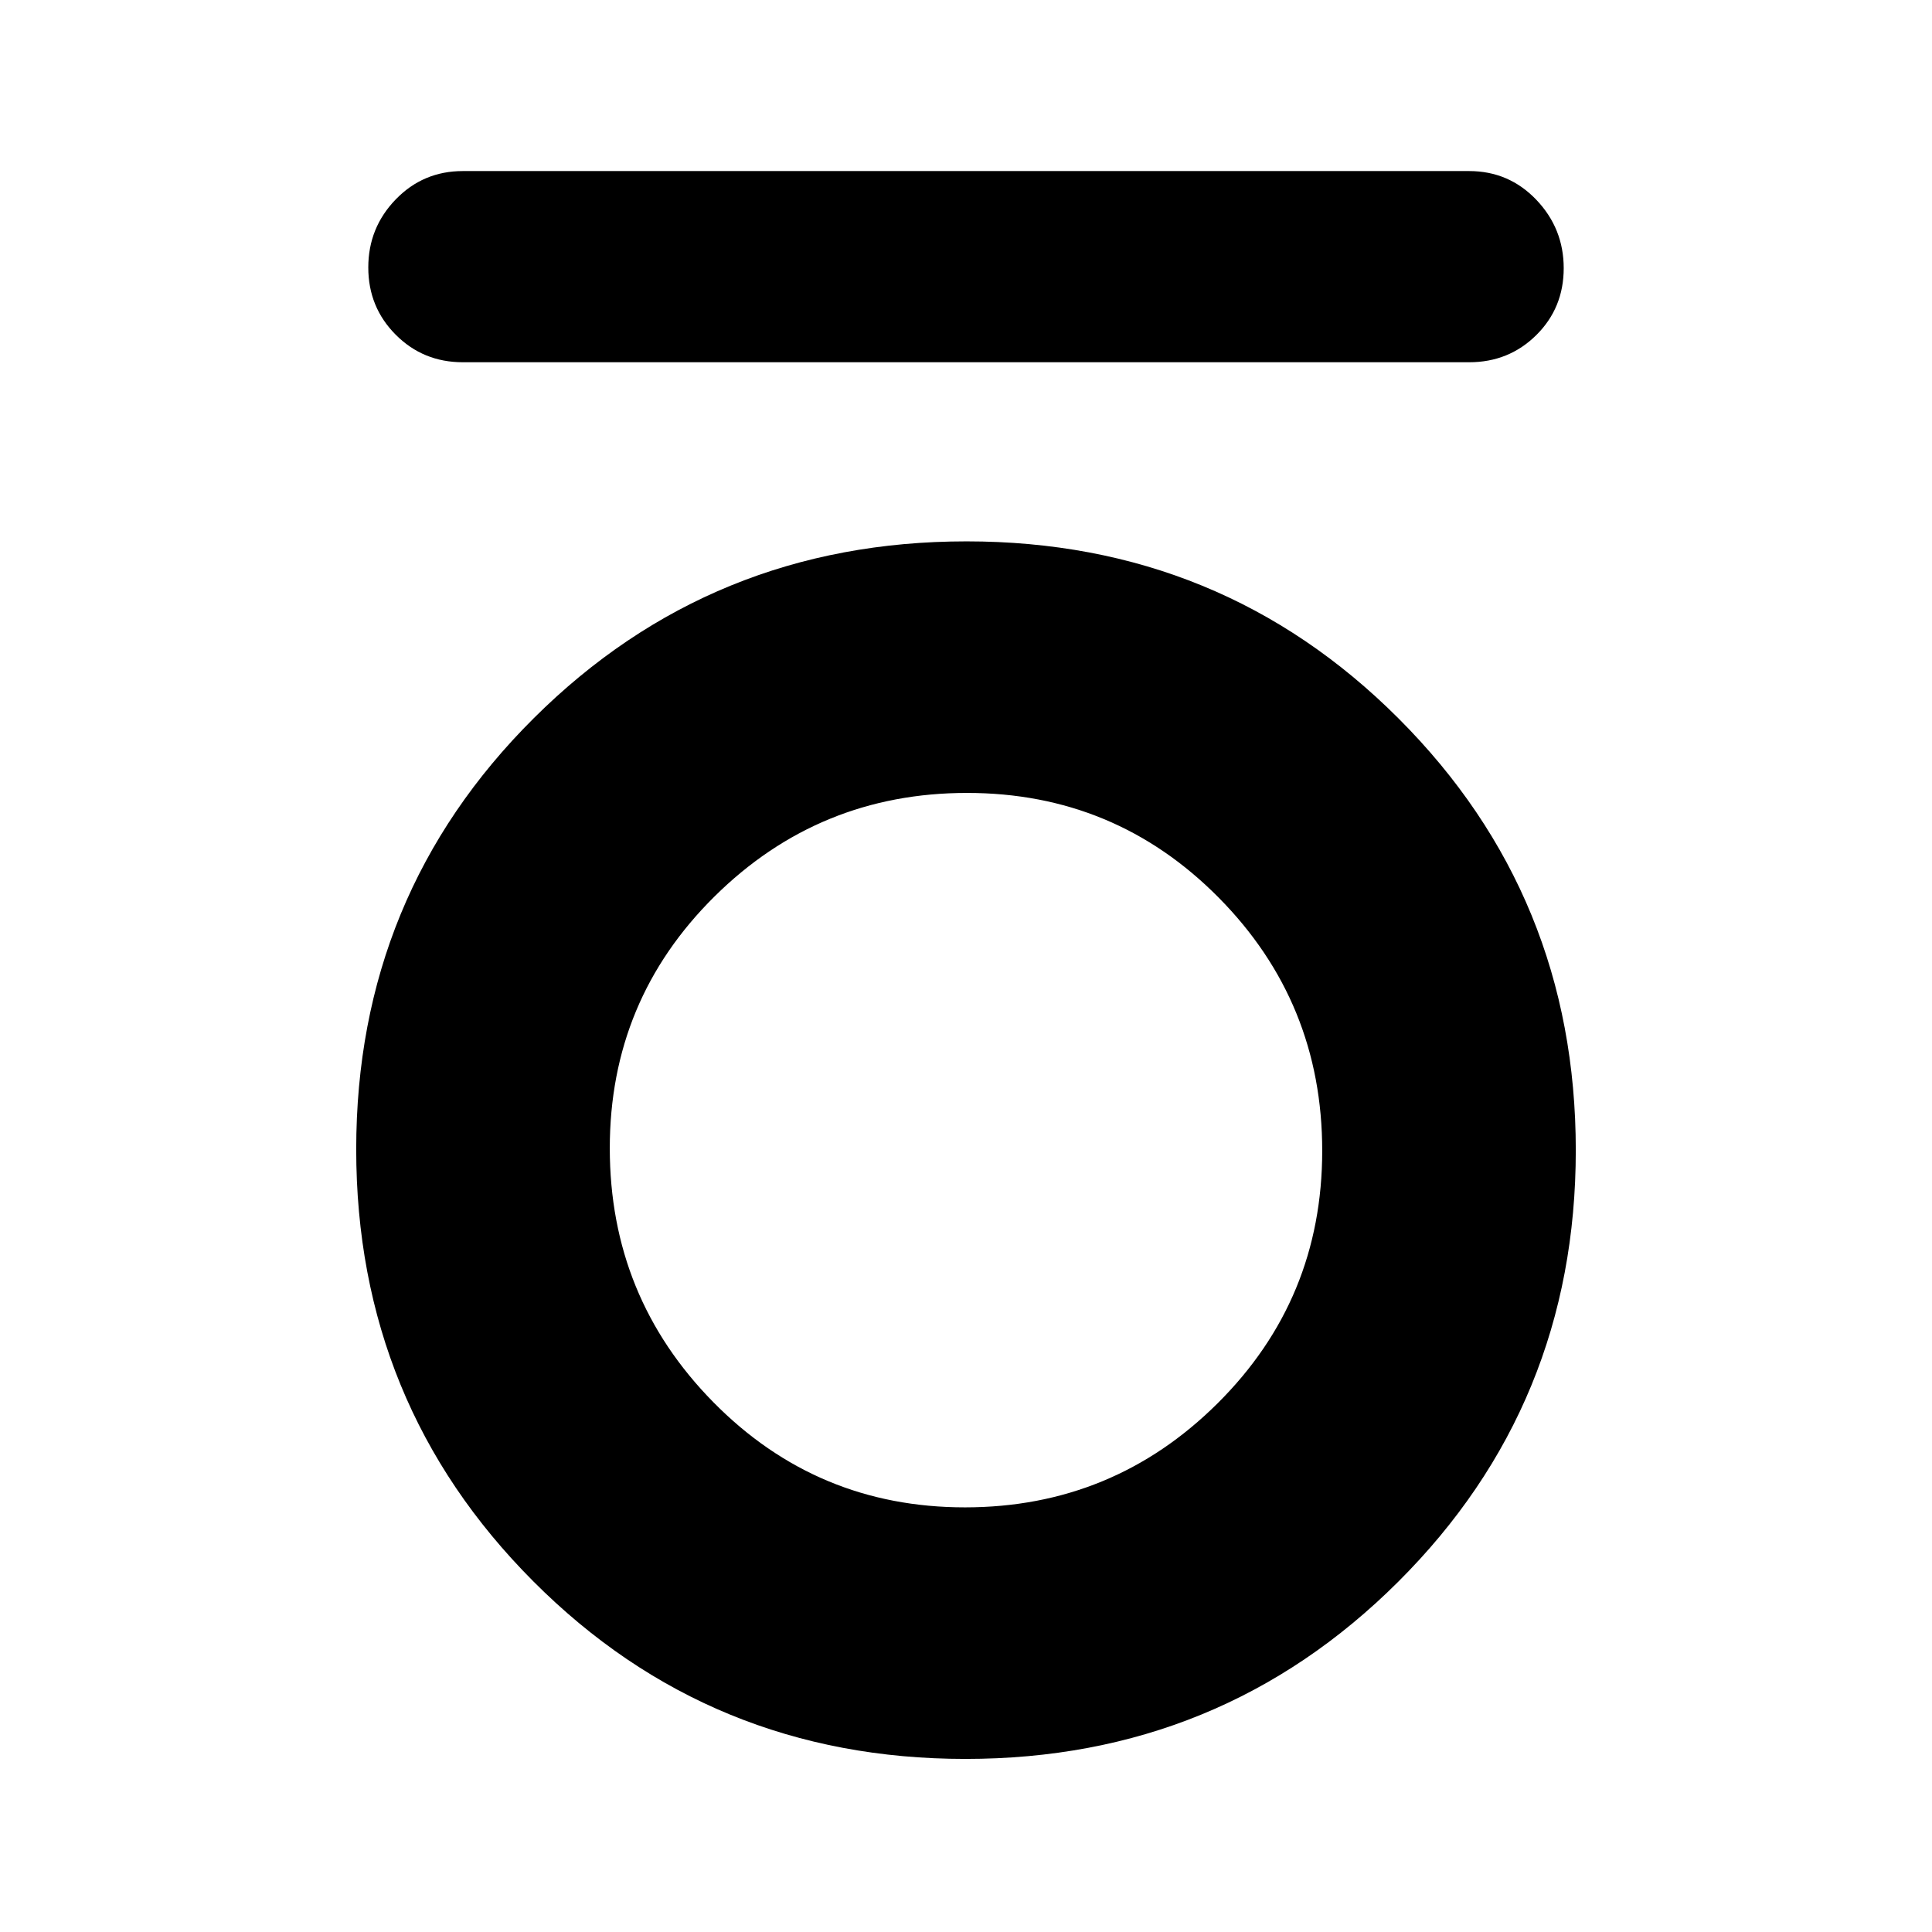 <svg xmlns="http://www.w3.org/2000/svg" height="48" viewBox="0 -960 960 960" width="48">
  <defs>
    <style type="text/css" id="current-color-scheme">.ColorScheme-Text { color:#000000; }</style>
  </defs><path class="ColorScheme-Text" fill="currentColor" d="M230-780q-19.75 0-33.37-13.68Q183-807.35 183-827.09q0-19.73 13.63-33.82Q210.25-875 230-875h500q19.75 0 33.38 14.26 13.62 14.27 13.62 34 0 19.74-13.62 33.24Q749.75-780 730-780H230ZM479.73-86Q353-86 265-174.24q-88-88.24-88-214.67 0-126.44 88.27-214.26 88.28-87.83 215-87.83Q607-691 695-602.93q88 88.07 88 214.5T694.73-174q-88.28 88-215 88Zm-.26-125Q553-211 605-262.68q52-51.67 52-125.5Q657-462 605.53-514t-125-52Q407-566 355-514.51t-52 125.04q0 73.97 51.47 126.22t125 52.25Z"/></svg>